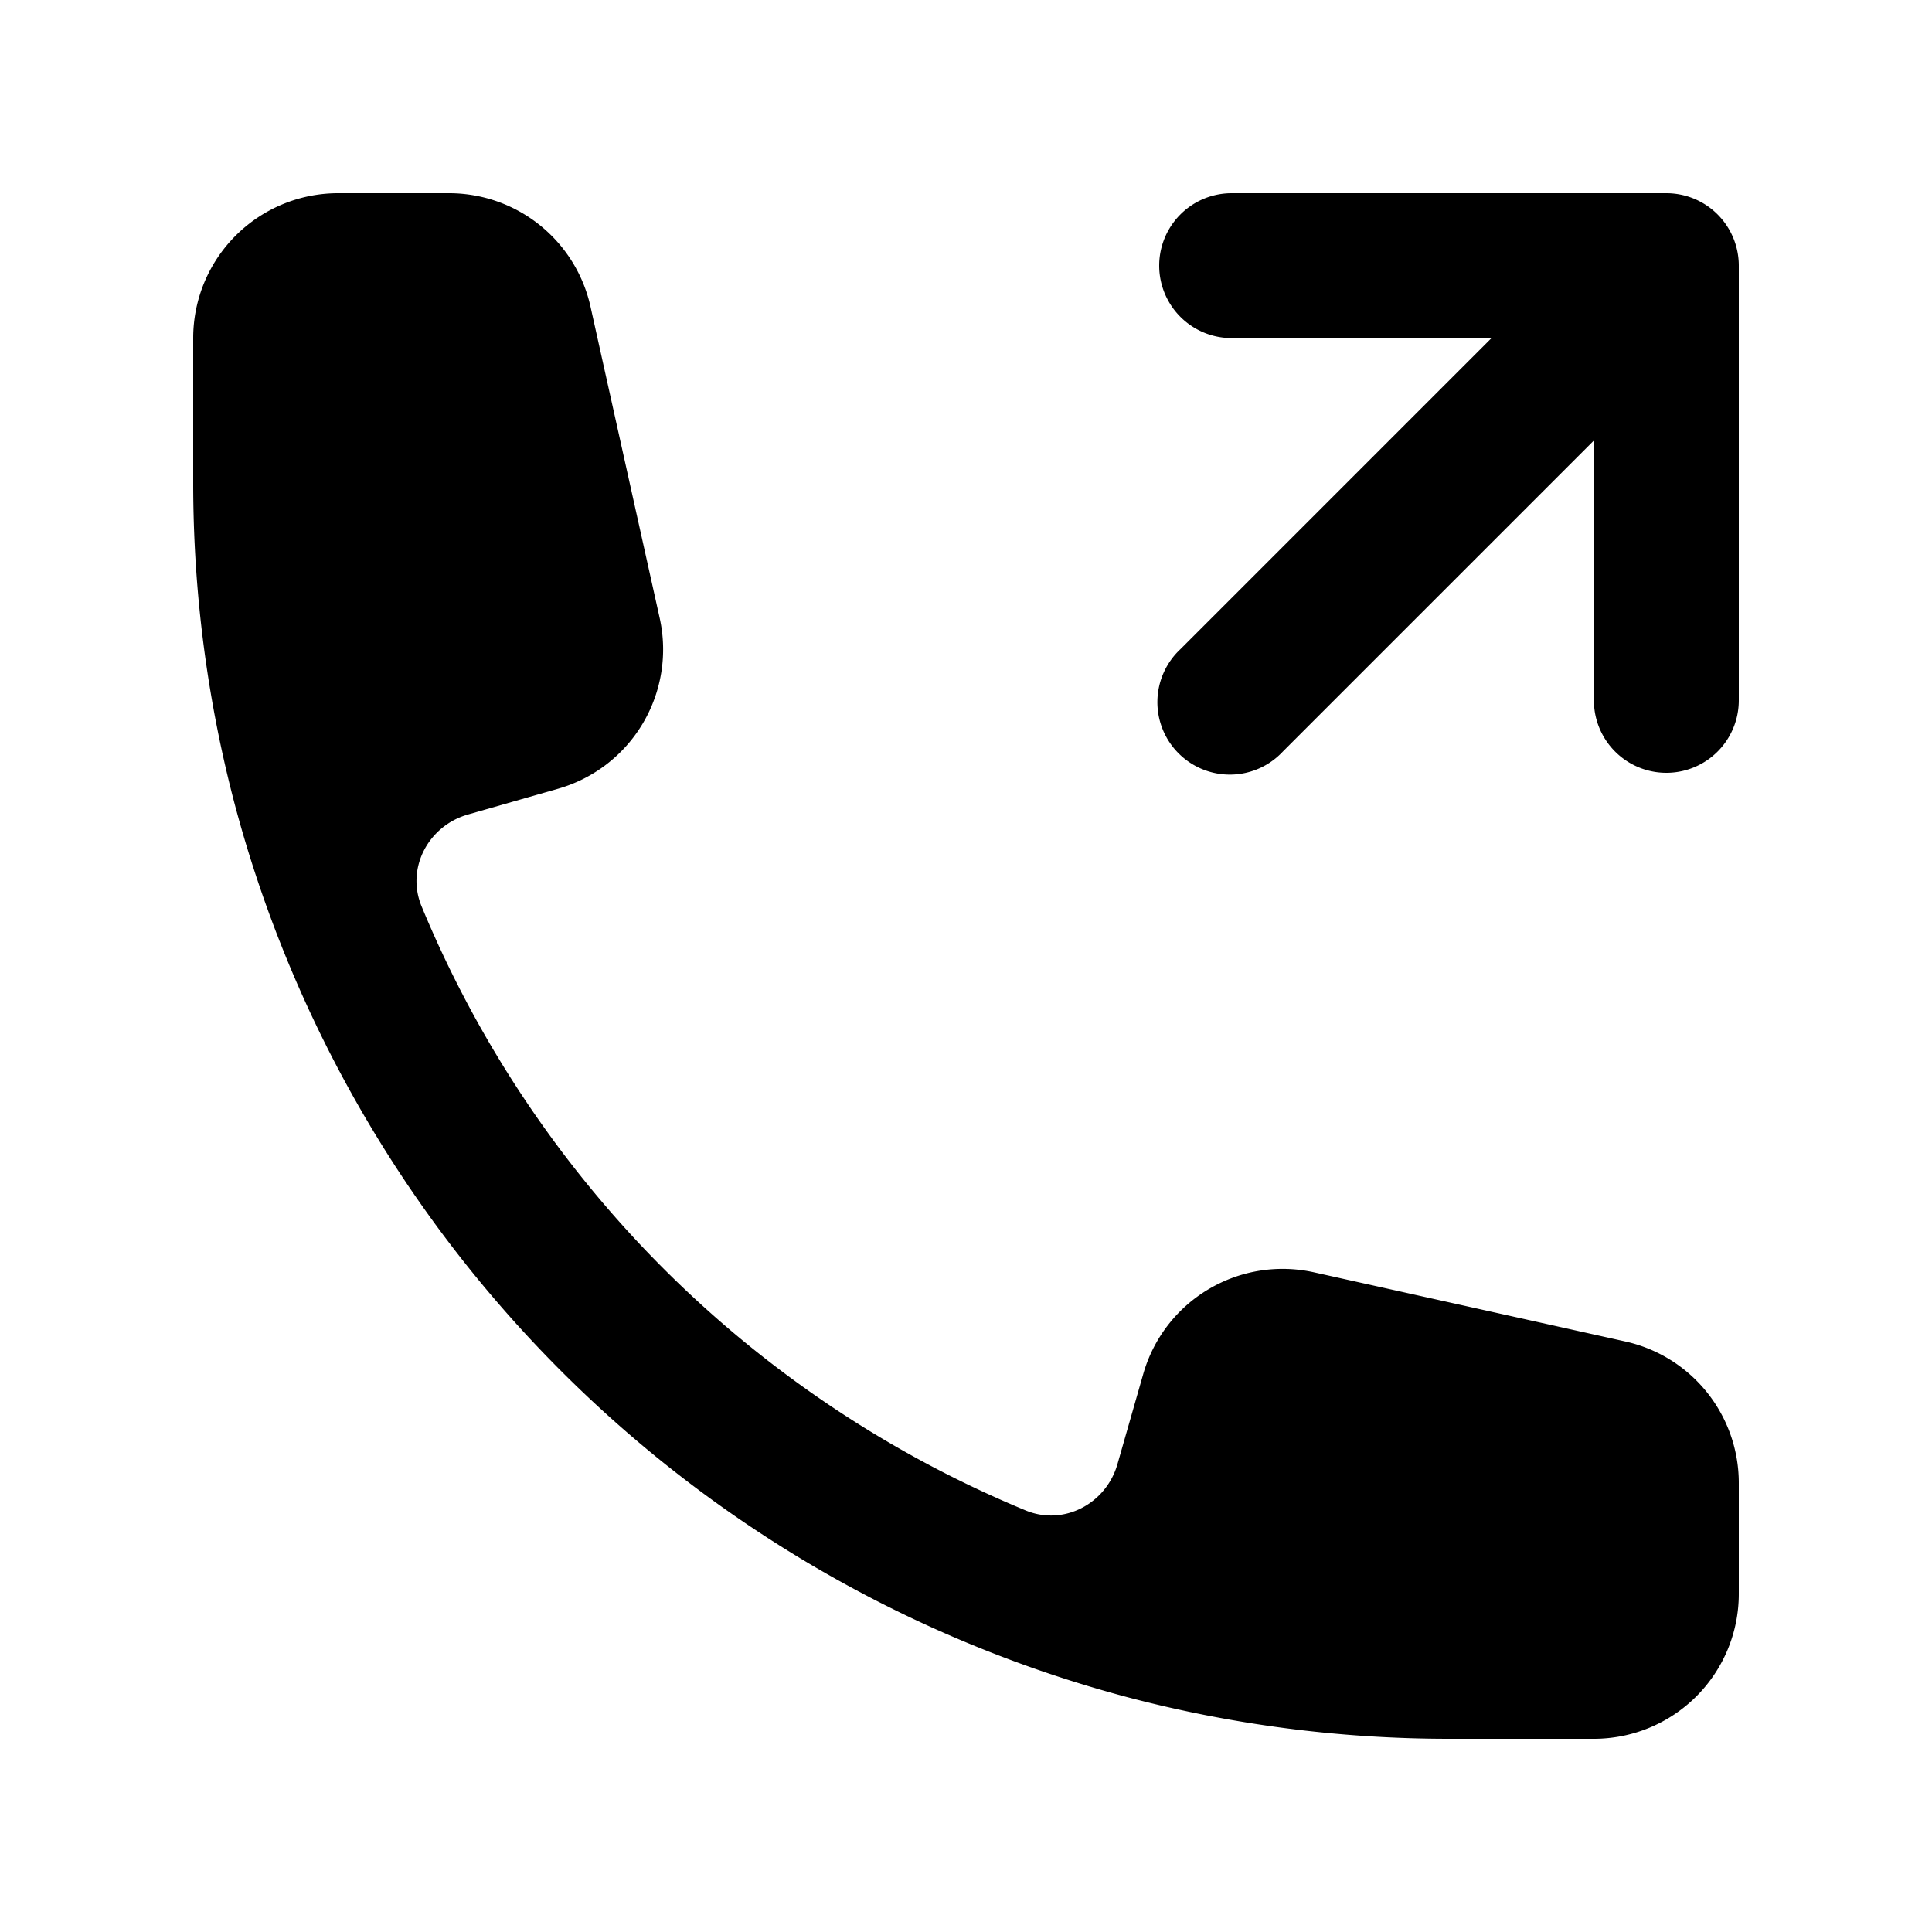 <svg xmlns="http://www.w3.org/2000/svg" fill="currentColor" aria-hidden="true" viewBox="0 0 20 20"><path d="M3.5 2A1.5 1.5 0 002 3.5V5c0 1.149.15 2.263.43 3.326a13.022 13.022 0 009.244 9.244c1.063.28 2.177.43 3.326.43h1.5a1.5 1.5 0 001.5-1.5v-1.148a1.5 1.5 0 00-1.175-1.465l-3.223-.716a1.5 1.5 0 00-1.767 1.052l-.267.933c-.117.41-.555.643-.95.48a11.542 11.542 0 01-6.254-6.254c-.163-.395.07-.833.48-.95l.933-.267a1.5 1.5 0 001.052-1.767l-.716-3.223A1.5 1.5 0 004.648 2H3.5zM16.5 4.56l-3.22 3.22a.75.75 0 11-1.06-1.06l3.22-3.22h-2.69a.75.75 0 010-1.5h4.5a.75.75 0 01.75.75v4.5a.75.75 0 01-1.5 0V4.56z"/></svg>